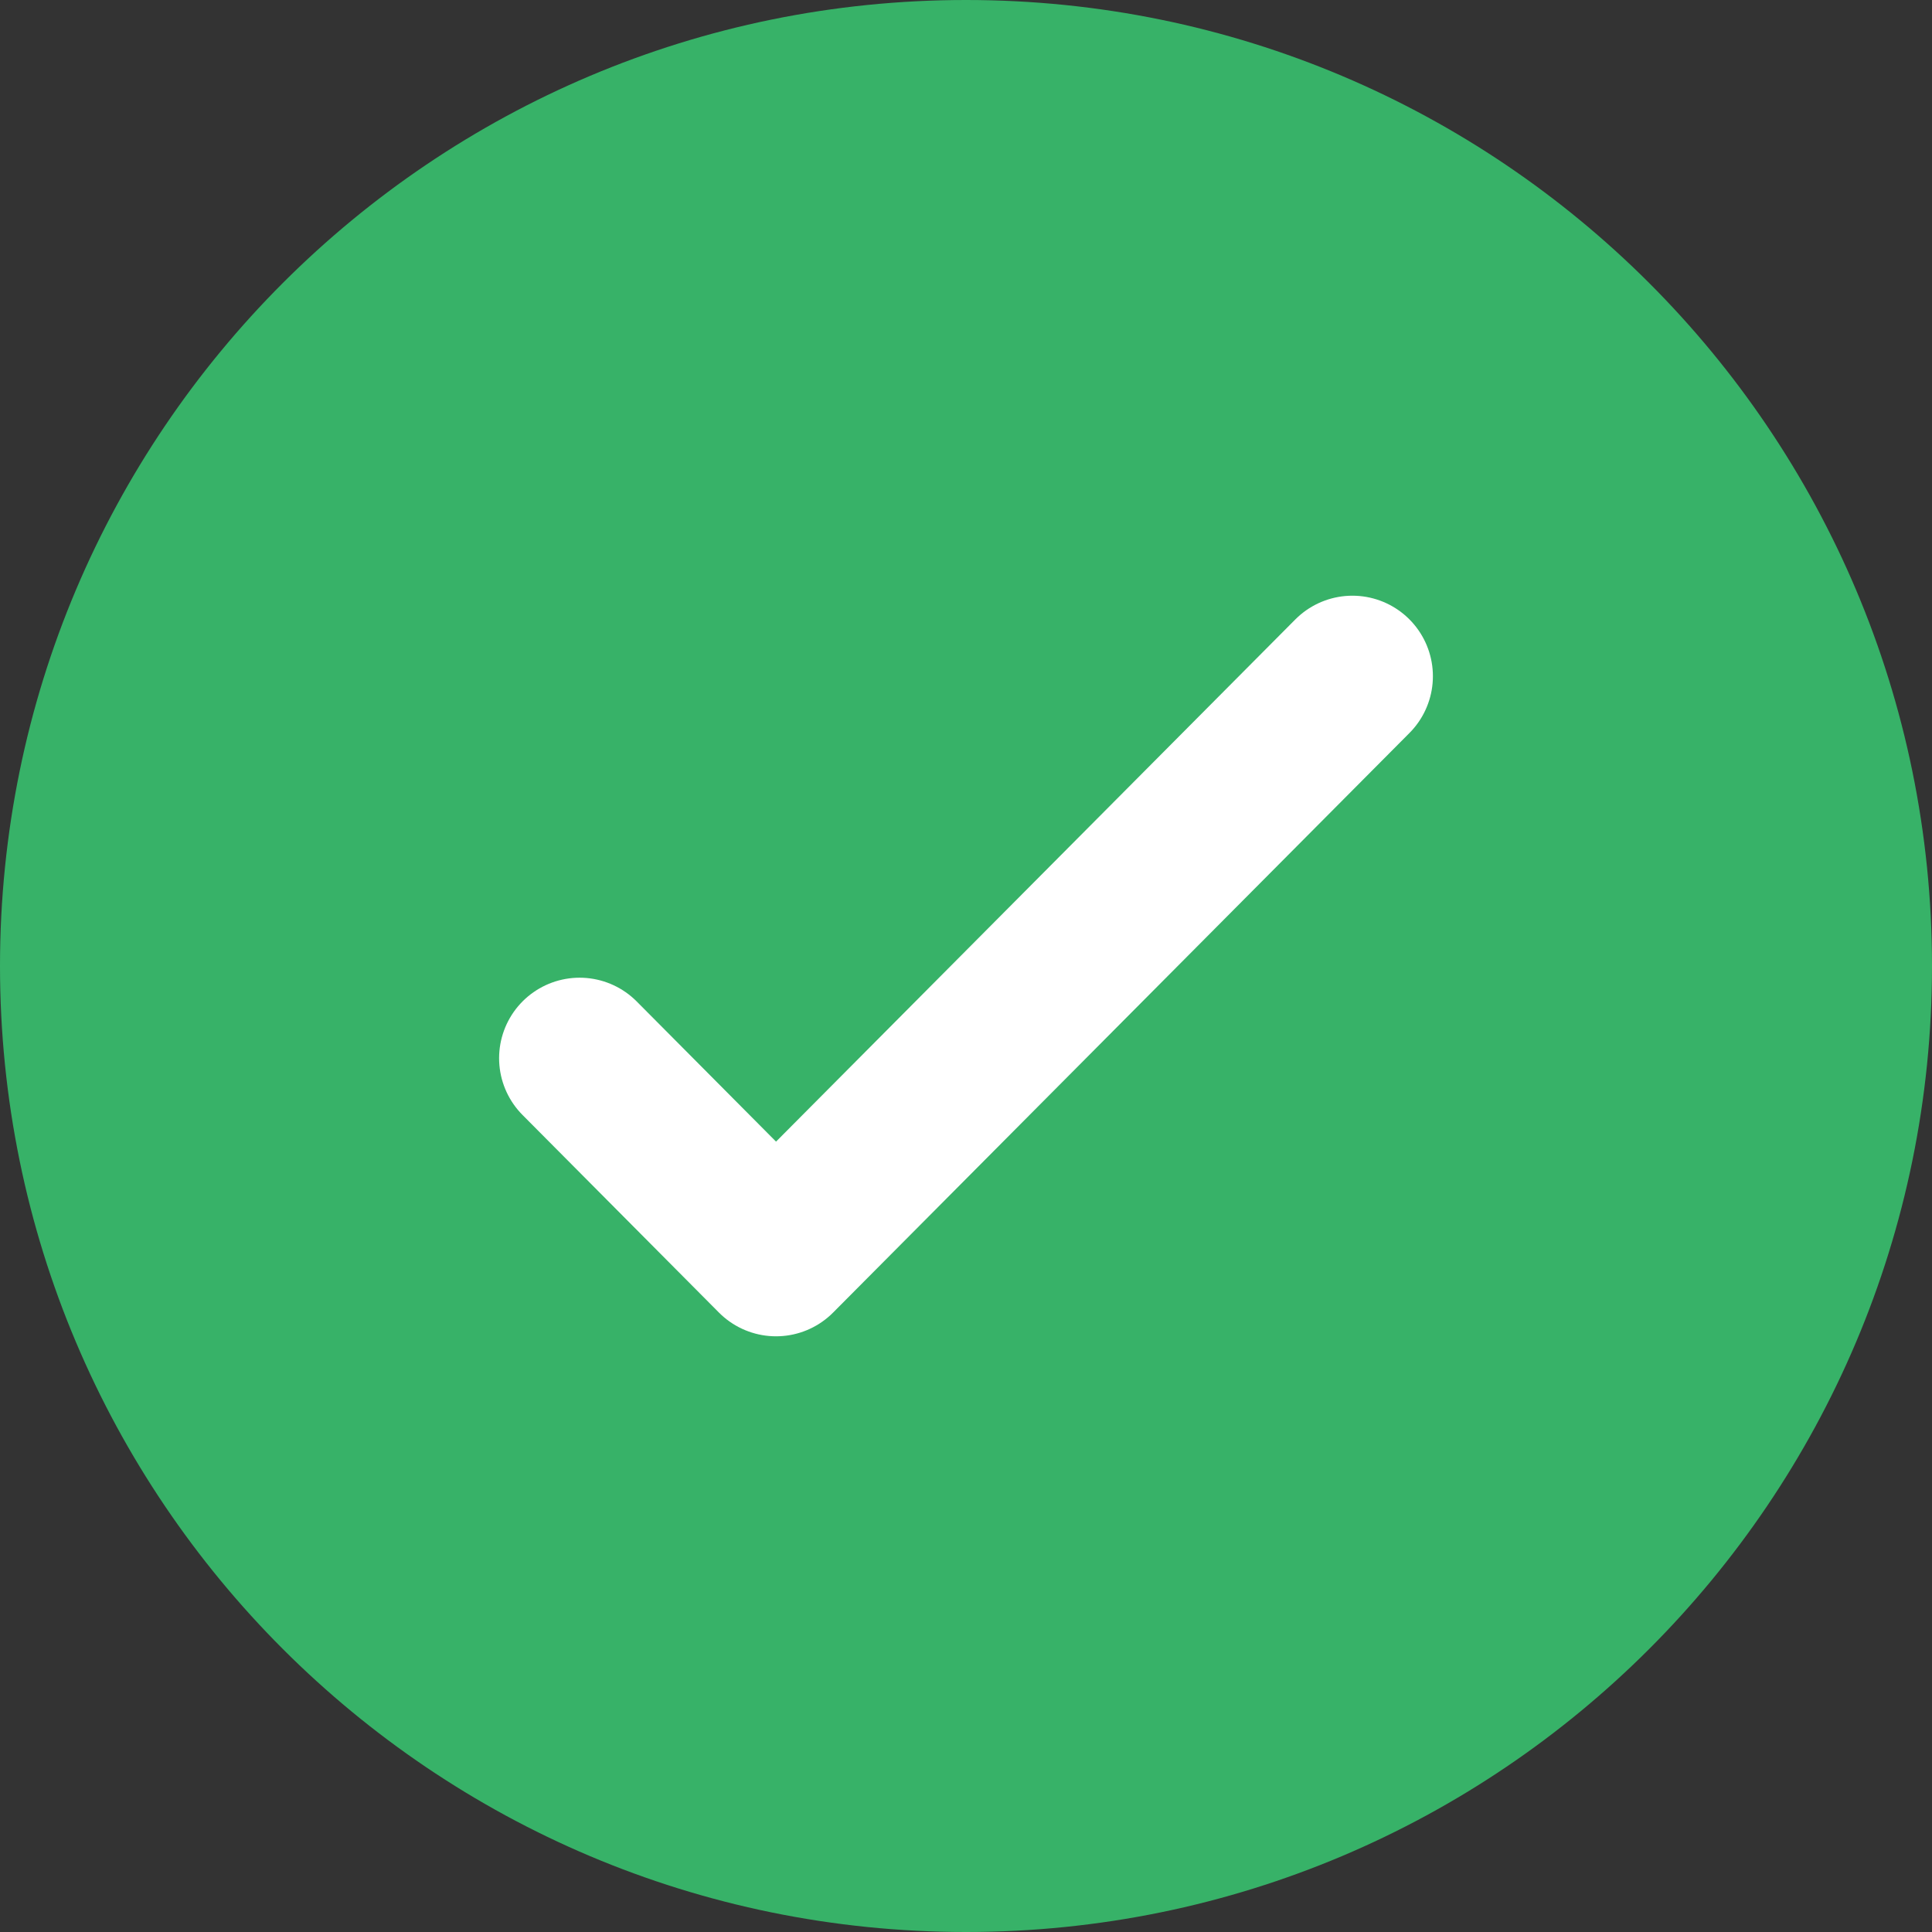 <svg width="18" height="18" viewBox="0 0 18 18" fill="none" xmlns="http://www.w3.org/2000/svg">
<rect x="0" y="0" width="18" height="18" fill="#333333" stroke="none"/>
<g id="General">
<path d="M0 9C0 4.029 4.029 0 9 0C13.971 0 18 4.029 18 9C18 13.971 13.971 18 9 18C4.029 18 0 13.971 0 9Z" fill="#37B268"/>
<path id="Icon" d="M12.6 6.3L7.23 11.7L5.4 9.859" stroke="white" stroke-width="1.5" stroke-linecap="round" stroke-linejoin="round"/>
</g>
</svg>
